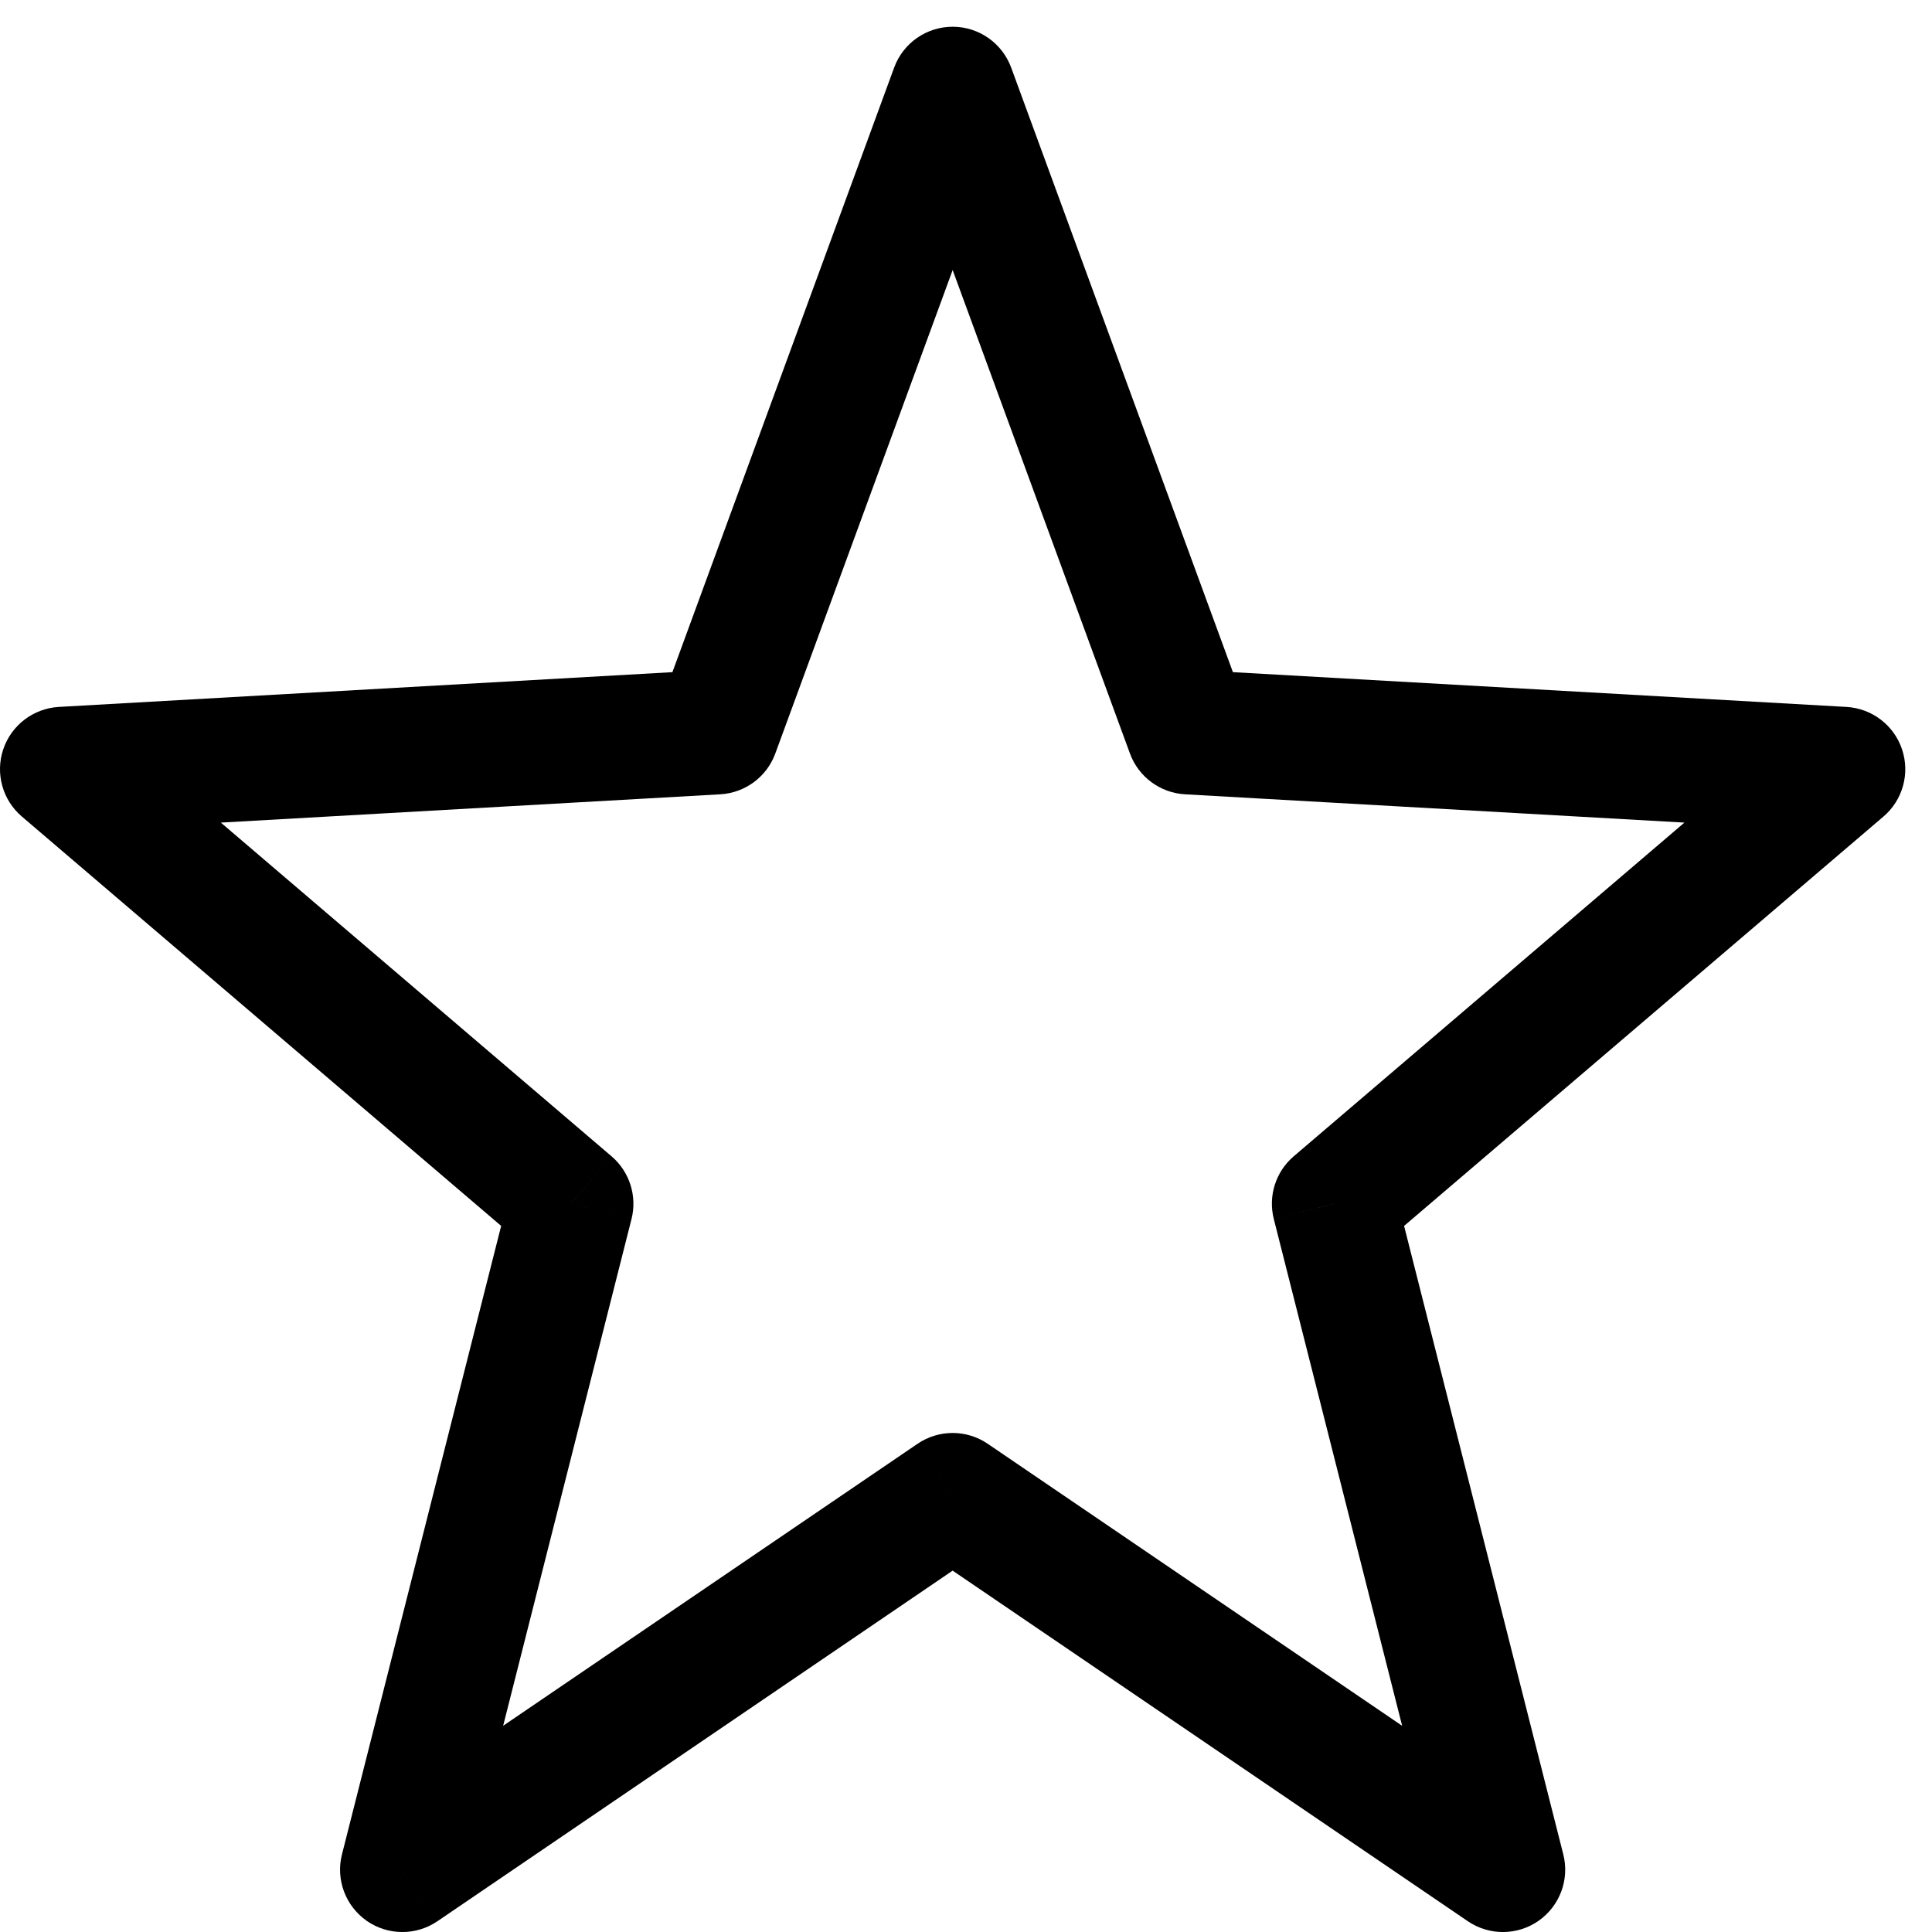 ﻿<svg width="31" height="31" viewBox="0 0 31 31" version="1.1" xmlns="http://www.w3.org/2000/svg" xmlns:xlink="http://www.w3.org/1999/xlink">
    <title>Page 1</title>
    <desc>Created using Figma</desc>
    <g id="Canvas" transform="translate(42 -397)">
        <g id="Page 1">
            <use xlink:href="#path0_stroke" transform="translate(-41 398.429)" />
        </g>
    </g>
    <defs>
        <path id="path0_stroke" d="M 14.286 0L 15.225 -0.344C 15.08 -0.738 14.705 -1 14.286 -1C 13.866 -1 13.491 -0.738 13.347 -0.344L 14.286 0ZM 18.07 10.317L 17.131 10.662C 17.268 11.036 17.615 11.293 18.013 11.316L 18.07 10.317ZM 28.571 10.913L 29.221 11.673C 29.532 11.408 29.649 10.98 29.519 10.594C 29.389 10.206 29.036 9.938 28.628 9.914L 28.571 10.913ZM 20.408 17.885L 19.758 17.125C 19.469 17.372 19.345 17.762 19.439 18.131L 20.408 17.885ZM 23.114 28.571L 22.552 29.398C 22.895 29.632 23.347 29.629 23.688 29.391C 24.028 29.152 24.186 28.729 24.084 28.326L 23.114 28.571ZM 14.286 22.564L 14.848 21.737C 14.509 21.506 14.063 21.506 13.723 21.737L 14.286 22.564ZM 5.456 28.571L 4.487 28.326C 4.385 28.729 4.543 29.152 4.883 29.391C 5.223 29.629 5.676 29.632 6.019 29.398L 5.456 28.571ZM 8.164 17.885L 9.133 18.131C 9.226 17.762 9.102 17.372 8.813 17.125L 8.164 17.885ZM 0 10.913L -0.057 9.914C -0.464 9.938 -0.817 10.206 -0.948 10.594C -1.078 10.98 -0.96 11.408 -0.649 11.673L 0 10.913ZM 10.501 10.317L 10.558 11.316C 10.956 11.293 11.303 11.036 11.44 10.662L 10.501 10.317ZM 13.347 0.344L 17.131 10.662L 19.009 9.973L 15.225 -0.344L 13.347 0.344ZM 18.013 11.316L 28.515 11.911L 28.628 9.914L 18.127 9.319L 18.013 11.316ZM 27.922 10.152L 19.758 17.125L 21.057 18.645L 29.221 11.673L 27.922 10.152ZM 19.439 18.131L 22.145 28.817L 24.084 28.326L 21.377 17.64L 19.439 18.131ZM 23.677 27.745L 14.848 21.737L 13.723 23.39L 22.552 29.398L 23.677 27.745ZM 13.723 21.737L 4.894 27.745L 6.019 29.398L 14.848 23.39L 13.723 21.737ZM 6.426 28.817L 9.133 18.131L 7.194 17.639L 4.487 28.326L 6.426 28.817ZM 8.813 17.125L 0.649 10.152L -0.649 11.673L 7.514 18.645L 8.813 17.125ZM 0.057 11.911L 10.558 11.316L 10.445 9.319L -0.057 9.914L 0.057 11.911ZM 11.44 10.662L 15.225 0.344L 13.347 -0.344L 9.563 9.973L 11.44 10.662Z" />
    </defs>
</svg>